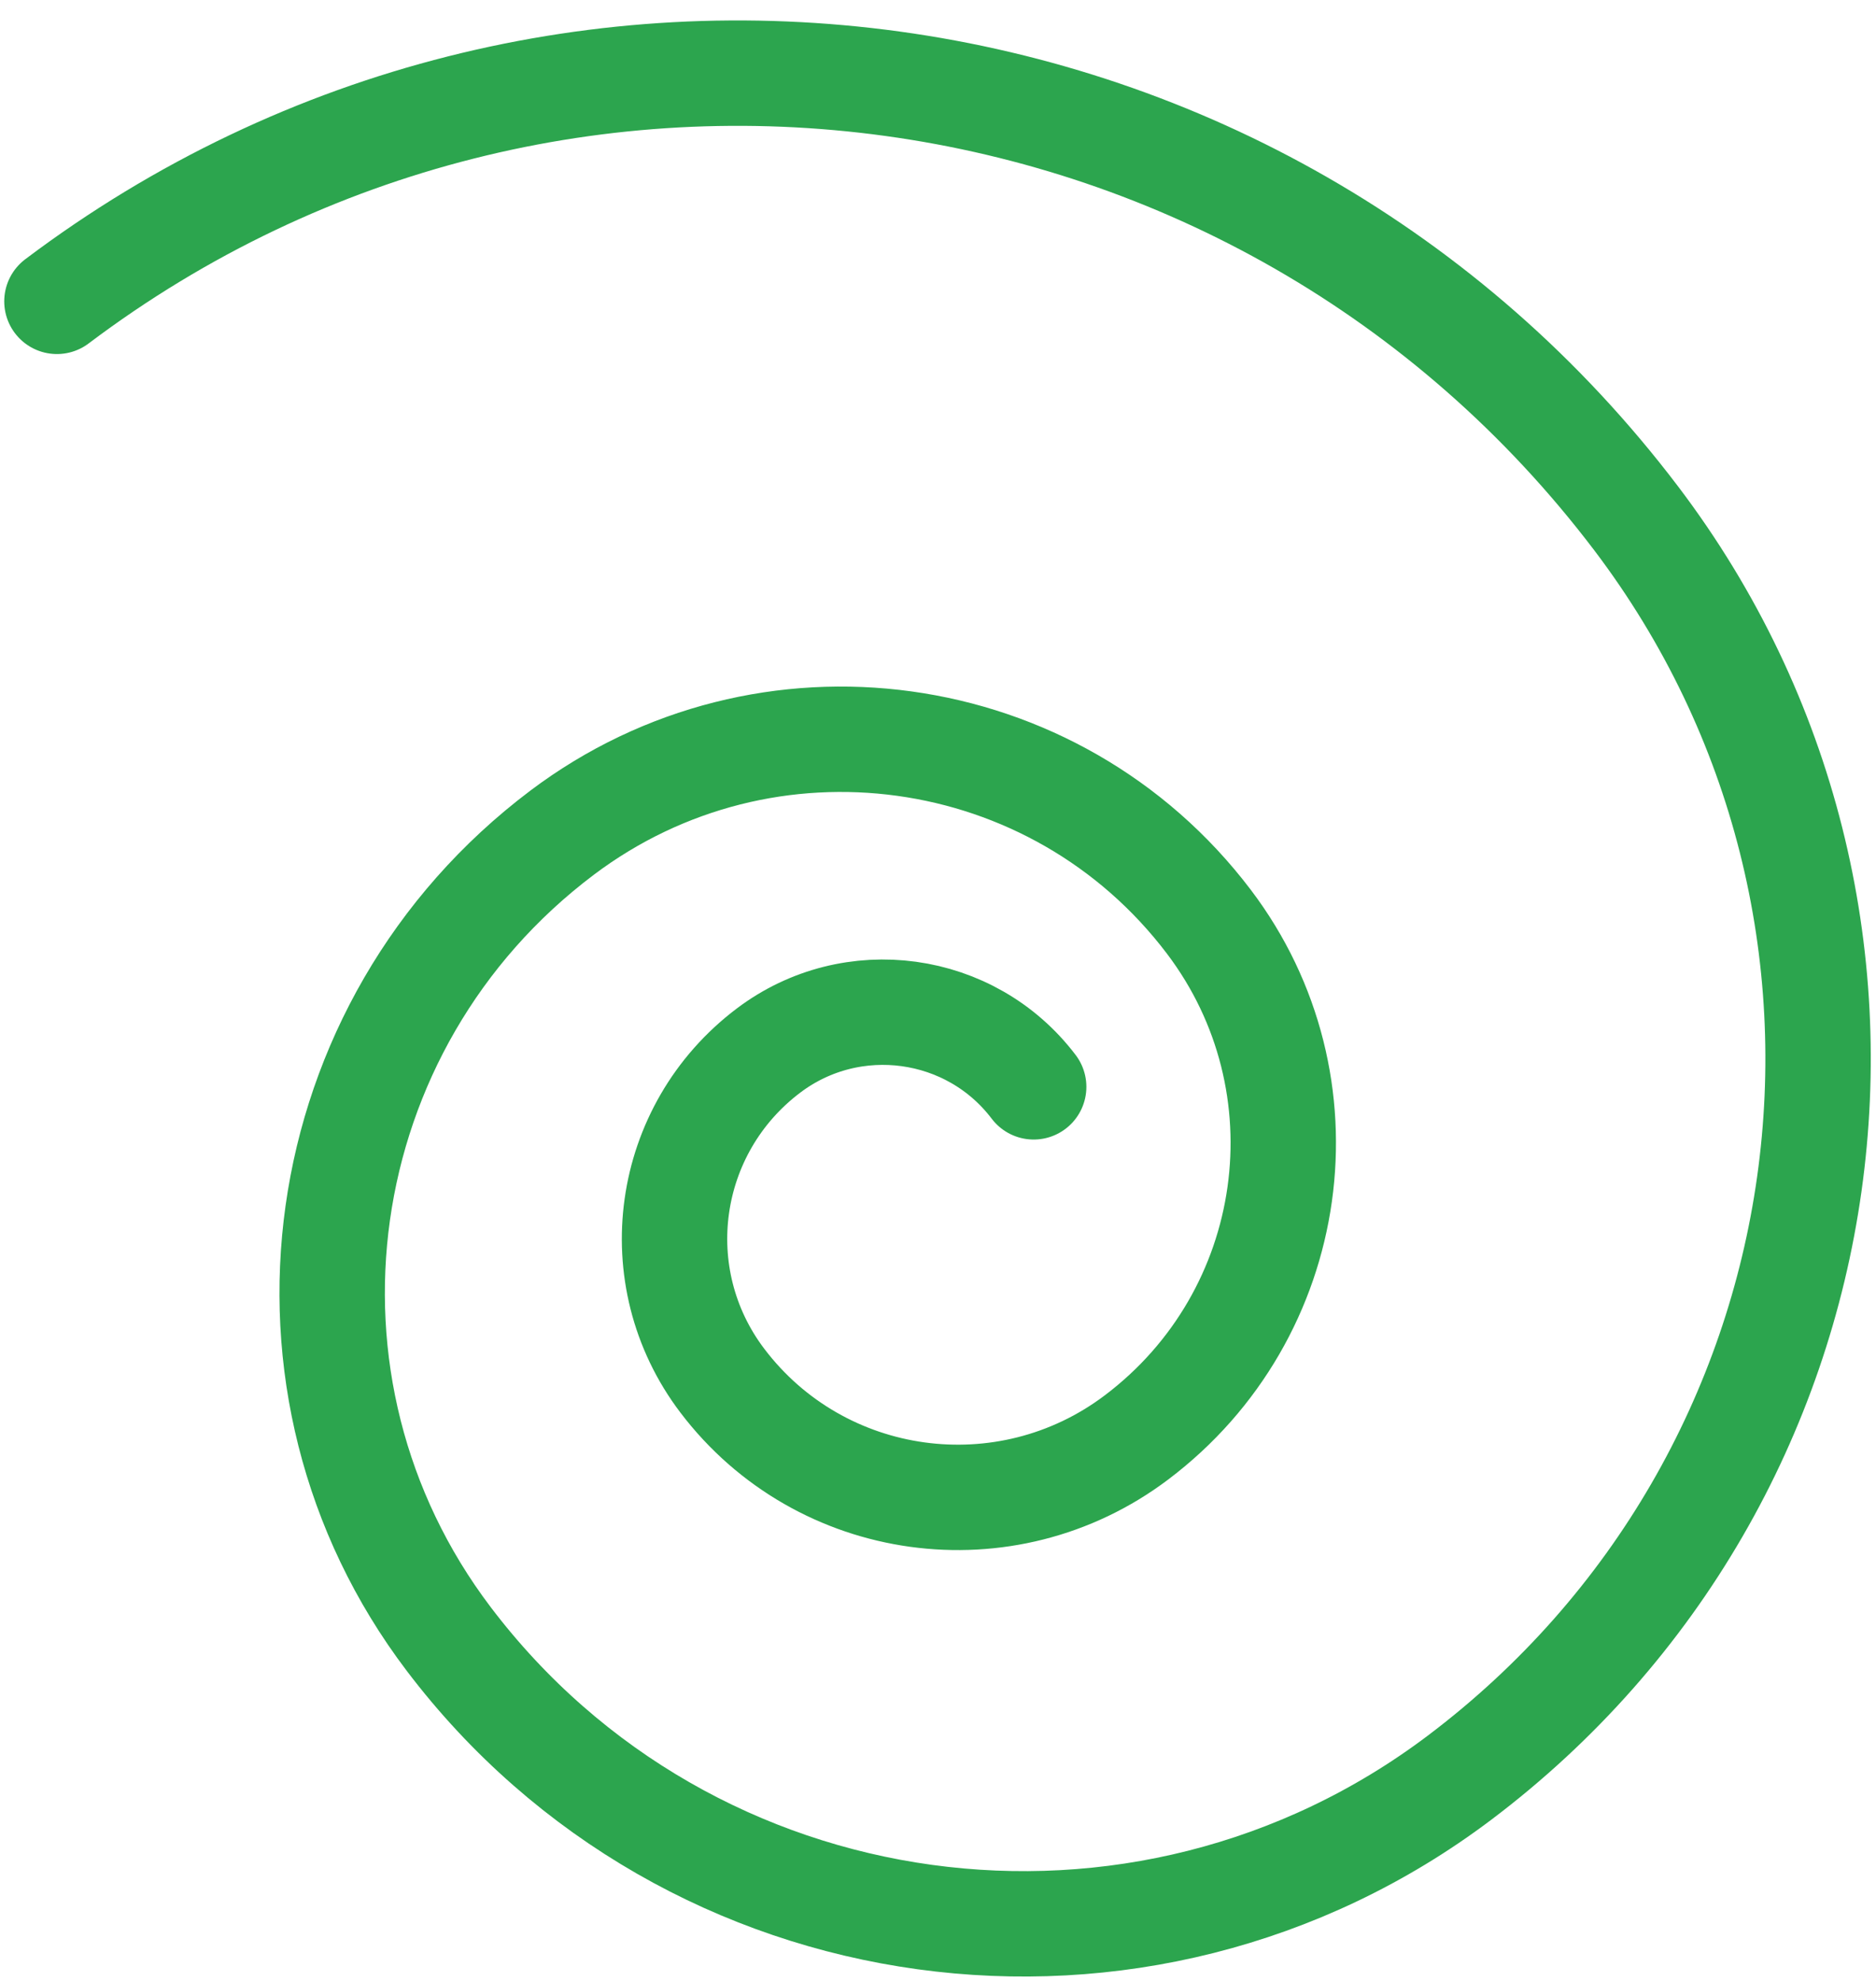 <svg width="89" height="94" viewBox="0 0 89 94" fill="none" xmlns="http://www.w3.org/2000/svg">
<path d="M2.701 14.297C26.294 -3.49 59.828 1.119 77.624 24.595C91.852 43.362 88.092 70.127 69.231 84.347C54.138 95.725 32.672 92.775 21.288 77.758C12.172 65.734 14.577 48.619 26.661 39.509C36.328 32.221 50.056 34.108 57.348 43.727C63.174 51.412 61.633 62.378 53.91 68.201C47.724 72.865 38.933 71.656 34.267 65.501C30.532 60.574 31.515 53.569 36.468 49.835C40.422 46.854 46.056 47.628 49.039 51.563" stroke="#2CA54E" stroke-width="5" stroke-linecap="round"/>
</svg>
